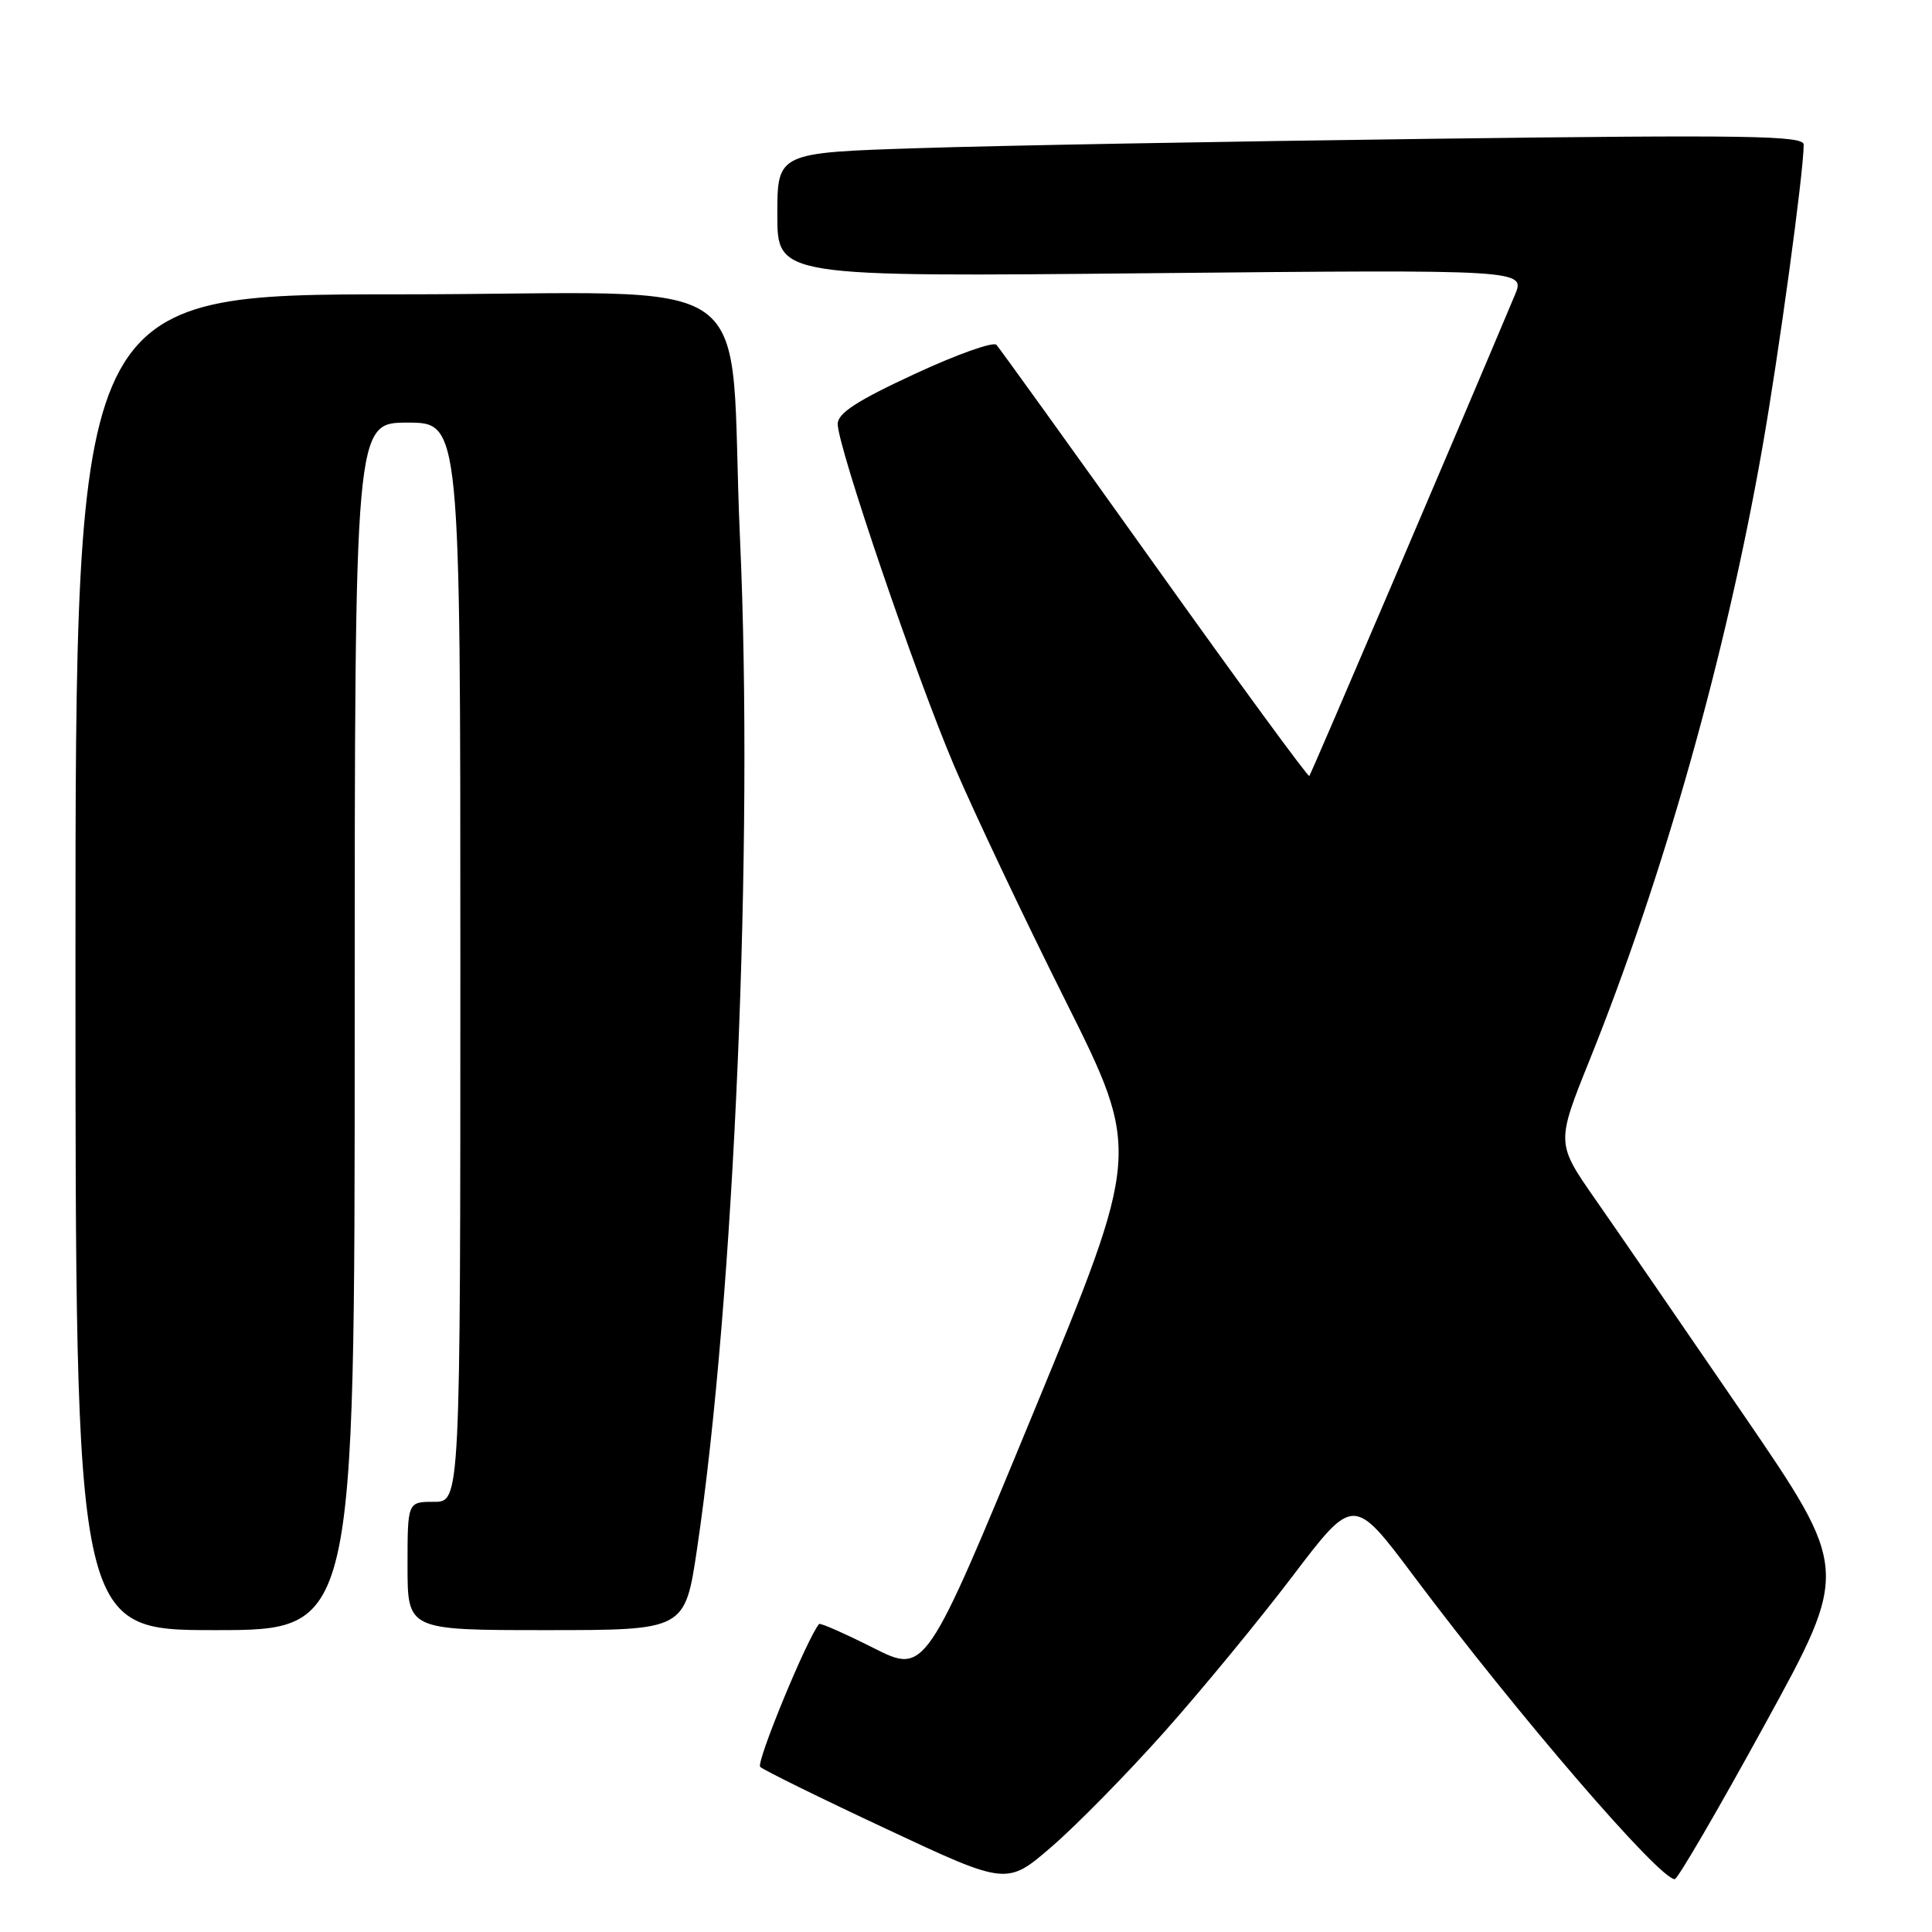 <?xml version="1.0" encoding="UTF-8" standalone="no"?>
<!DOCTYPE svg PUBLIC "-//W3C//DTD SVG 1.1//EN" "http://www.w3.org/Graphics/SVG/1.1/DTD/svg11.dtd" >
<svg xmlns="http://www.w3.org/2000/svg" xmlns:xlink="http://www.w3.org/1999/xlink" version="1.1" viewBox="0 0 256 256">
 <g >
 <path fill="currentColor"
d=" M 154.27 229.50 C 159.17 224.00 166.82 214.71 171.27 208.85 C 179.36 198.20 179.36 198.20 187.34 208.85 C 201.03 227.13 219.86 249.00 221.91 249.00 C 222.30 249.00 227.67 239.78 233.85 228.50 C 245.09 208.01 245.09 208.01 230.88 187.25 C 223.07 175.84 214.32 163.12 211.44 158.99 C 206.20 151.48 206.20 151.48 210.62 140.49 C 220.42 116.13 228.65 87.00 233.49 59.50 C 235.70 46.95 239.00 22.79 239.00 19.16 C 239.00 17.97 231.62 17.85 189.75 18.39 C 162.66 18.74 132.06 19.29 121.75 19.63 C 103.00 20.23 103.00 20.23 103.00 28.46 C 103.00 36.69 103.00 36.69 152.57 36.20 C 202.14 35.72 202.14 35.72 200.72 39.11 C 193.19 57.03 173.73 102.57 173.49 102.82 C 173.33 103.00 164.10 90.40 152.99 74.82 C 141.87 59.24 132.44 46.13 132.03 45.69 C 131.61 45.24 126.71 46.99 121.14 49.58 C 113.53 53.11 111.00 54.76 111.00 56.18 C 111.00 59.17 121.31 89.43 126.44 101.50 C 129.02 107.55 135.64 121.53 141.16 132.56 C 151.19 152.63 151.19 152.63 136.91 187.23 C 122.63 221.84 122.63 221.84 115.71 218.35 C 111.91 216.44 108.68 215.01 108.53 215.19 C 106.94 217.09 100.15 233.55 100.73 234.12 C 101.15 234.53 108.68 238.24 117.46 242.35 C 133.42 249.83 133.42 249.83 139.39 244.66 C 142.68 241.82 149.37 235.00 154.27 229.50 Z  M 47.00 136.00 C 47.00 56.00 47.00 56.00 54.00 56.00 C 61.00 56.00 61.00 56.00 61.00 127.50 C 61.00 199.00 61.00 199.00 57.50 199.00 C 54.00 199.00 54.00 199.00 54.00 207.50 C 54.00 216.00 54.00 216.00 72.38 216.00 C 90.76 216.00 90.76 216.00 92.36 205.25 C 97.30 172.02 99.87 111.74 98.06 71.50 C 96.40 34.66 102.44 39.00 52.86 39.00 C 10.00 39.00 10.00 39.00 10.00 127.50 C 10.00 216.00 10.00 216.00 28.50 216.00 C 47.00 216.00 47.00 216.00 47.00 136.00 Z "/>
</g>
</svg>